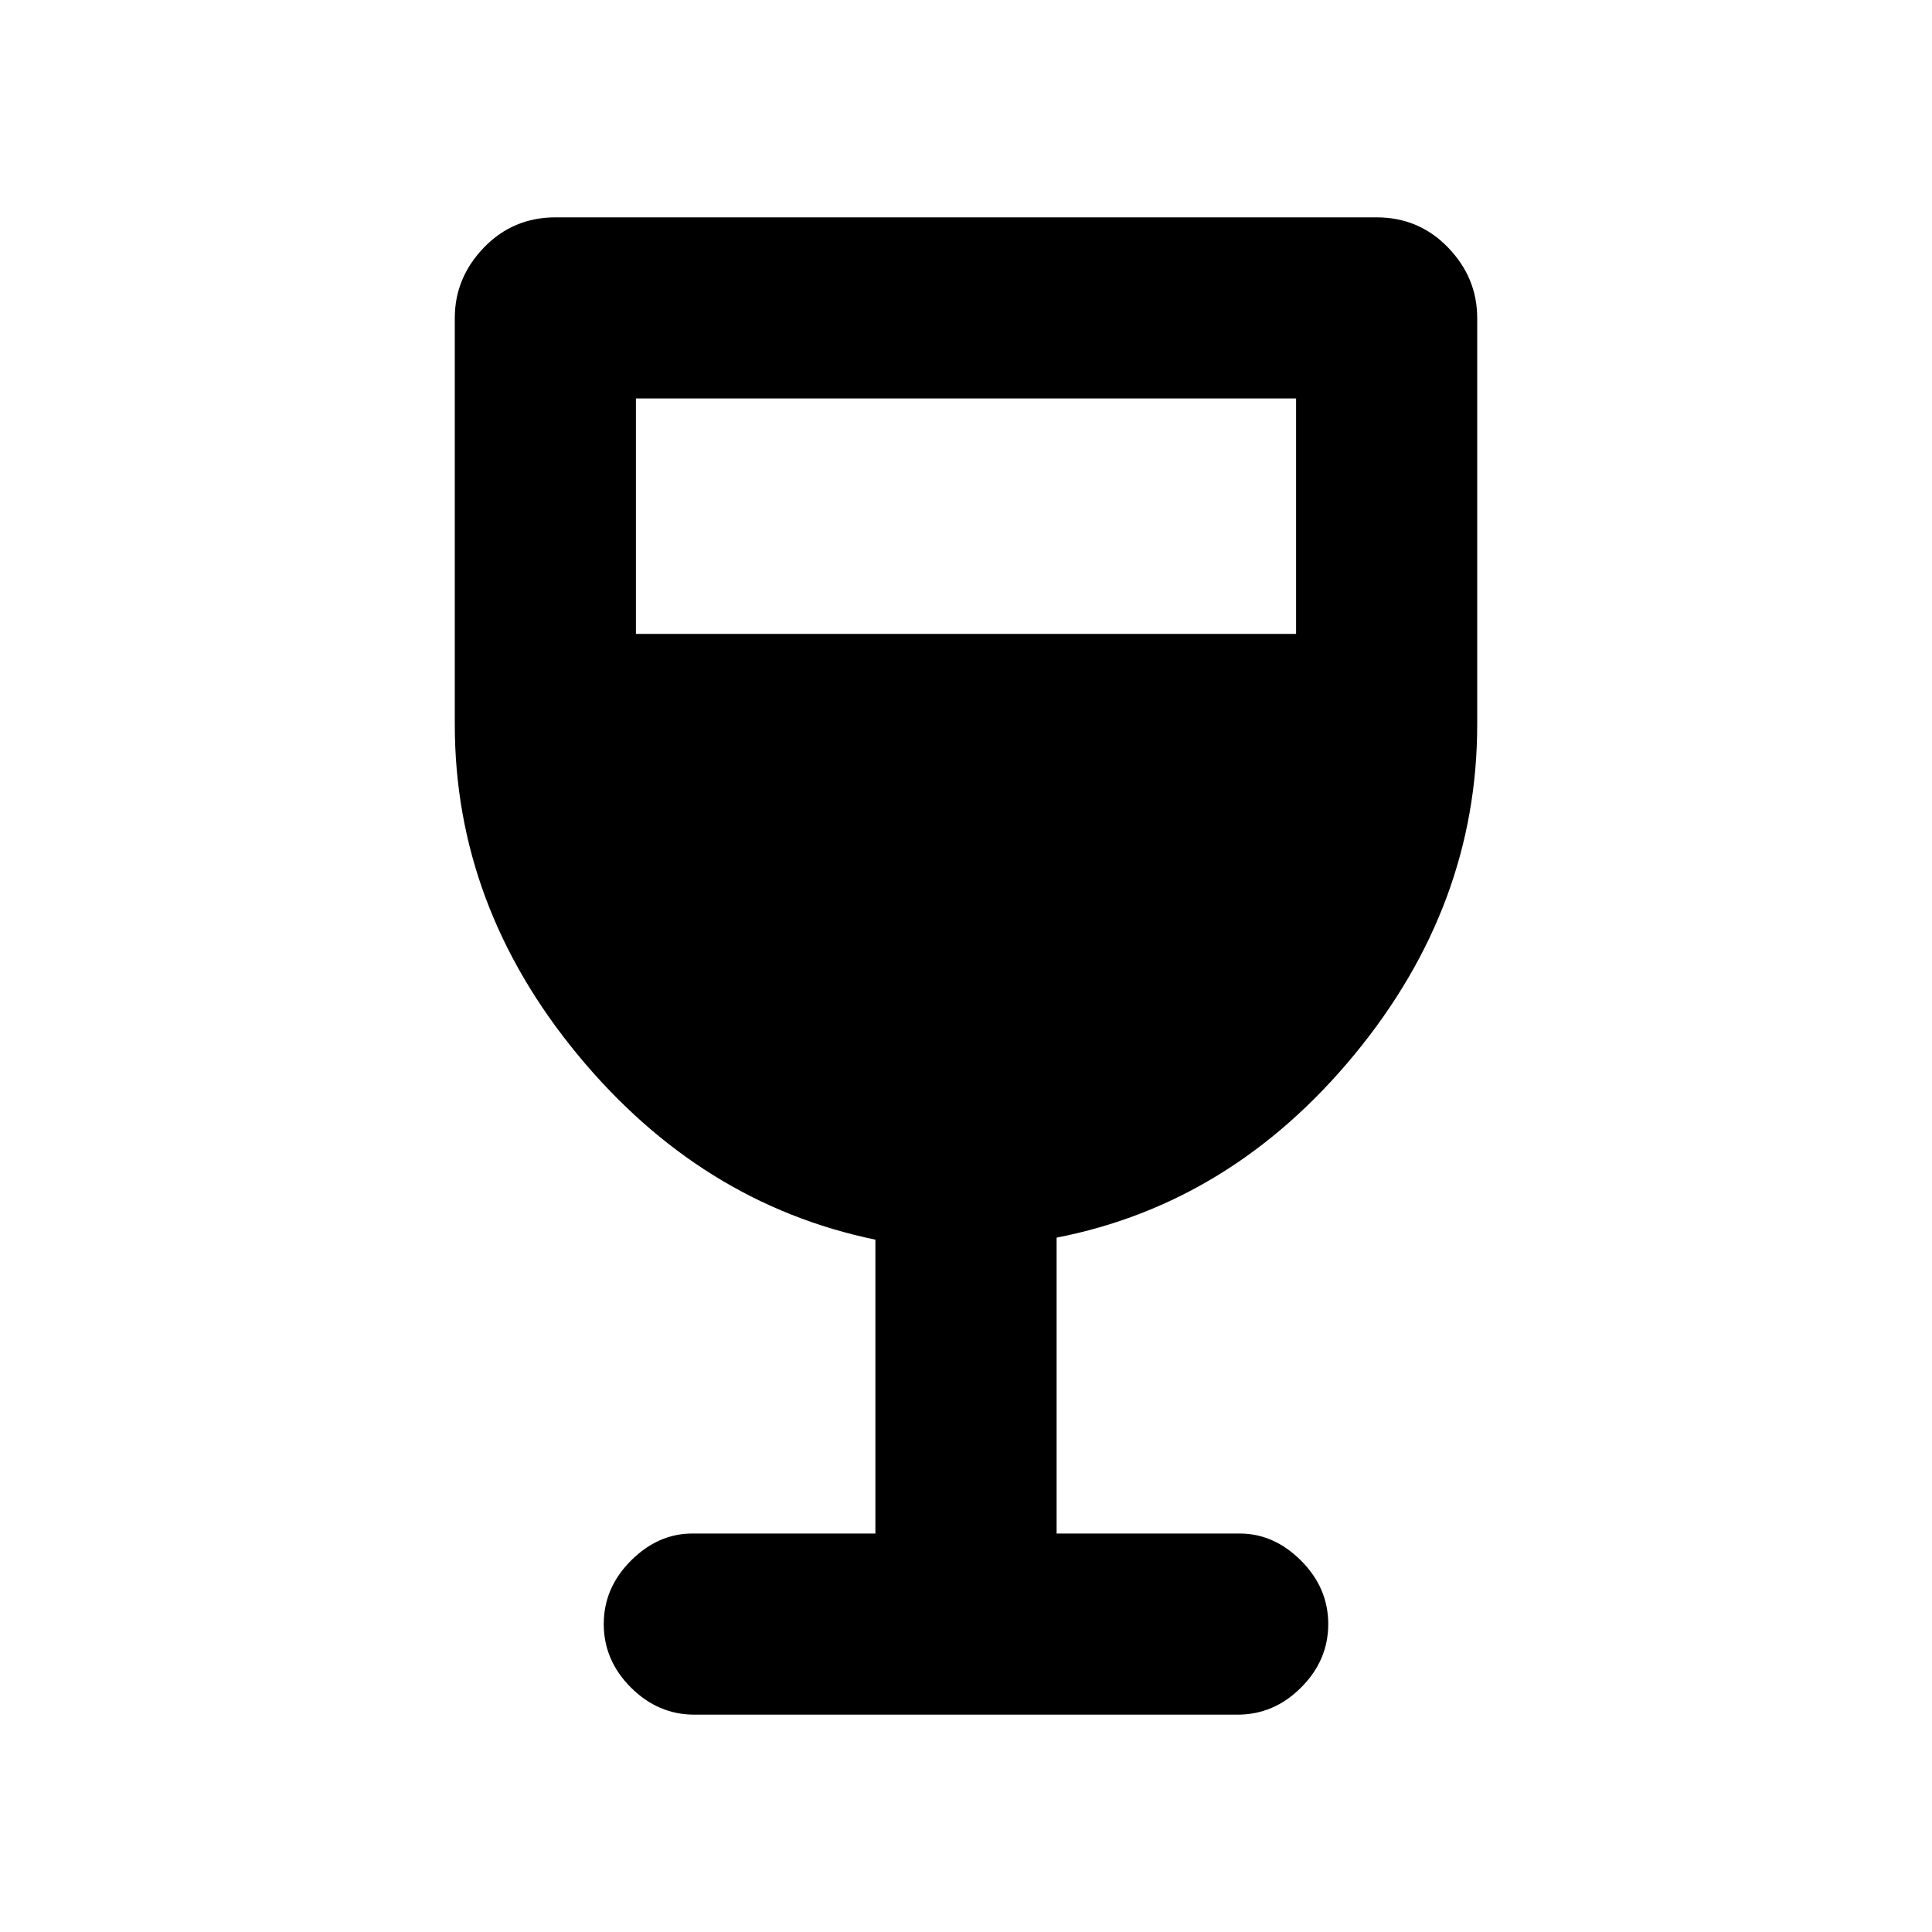 <svg xmlns="http://www.w3.org/2000/svg" height="20" width="20"><path d="M7.188 17.75Q6.812 17.75 6.531 17.469Q6.25 17.188 6.25 16.812Q6.25 16.438 6.531 16.156Q6.812 15.875 7.167 15.875H9.062V12.833Q7.25 12.458 5.979 10.917Q4.708 9.375 4.708 7.5V3.292Q4.708 2.875 5.01 2.562Q5.312 2.25 5.75 2.25H14.25Q14.688 2.25 14.99 2.562Q15.292 2.875 15.292 3.292V7.5Q15.292 9.375 14.021 10.917Q12.75 12.458 10.938 12.812V15.875H12.833Q13.188 15.875 13.469 16.156Q13.75 16.438 13.75 16.812Q13.75 17.188 13.469 17.469Q13.188 17.75 12.812 17.75ZM6.583 6.562H13.417V4.125H6.583Z"/></svg>